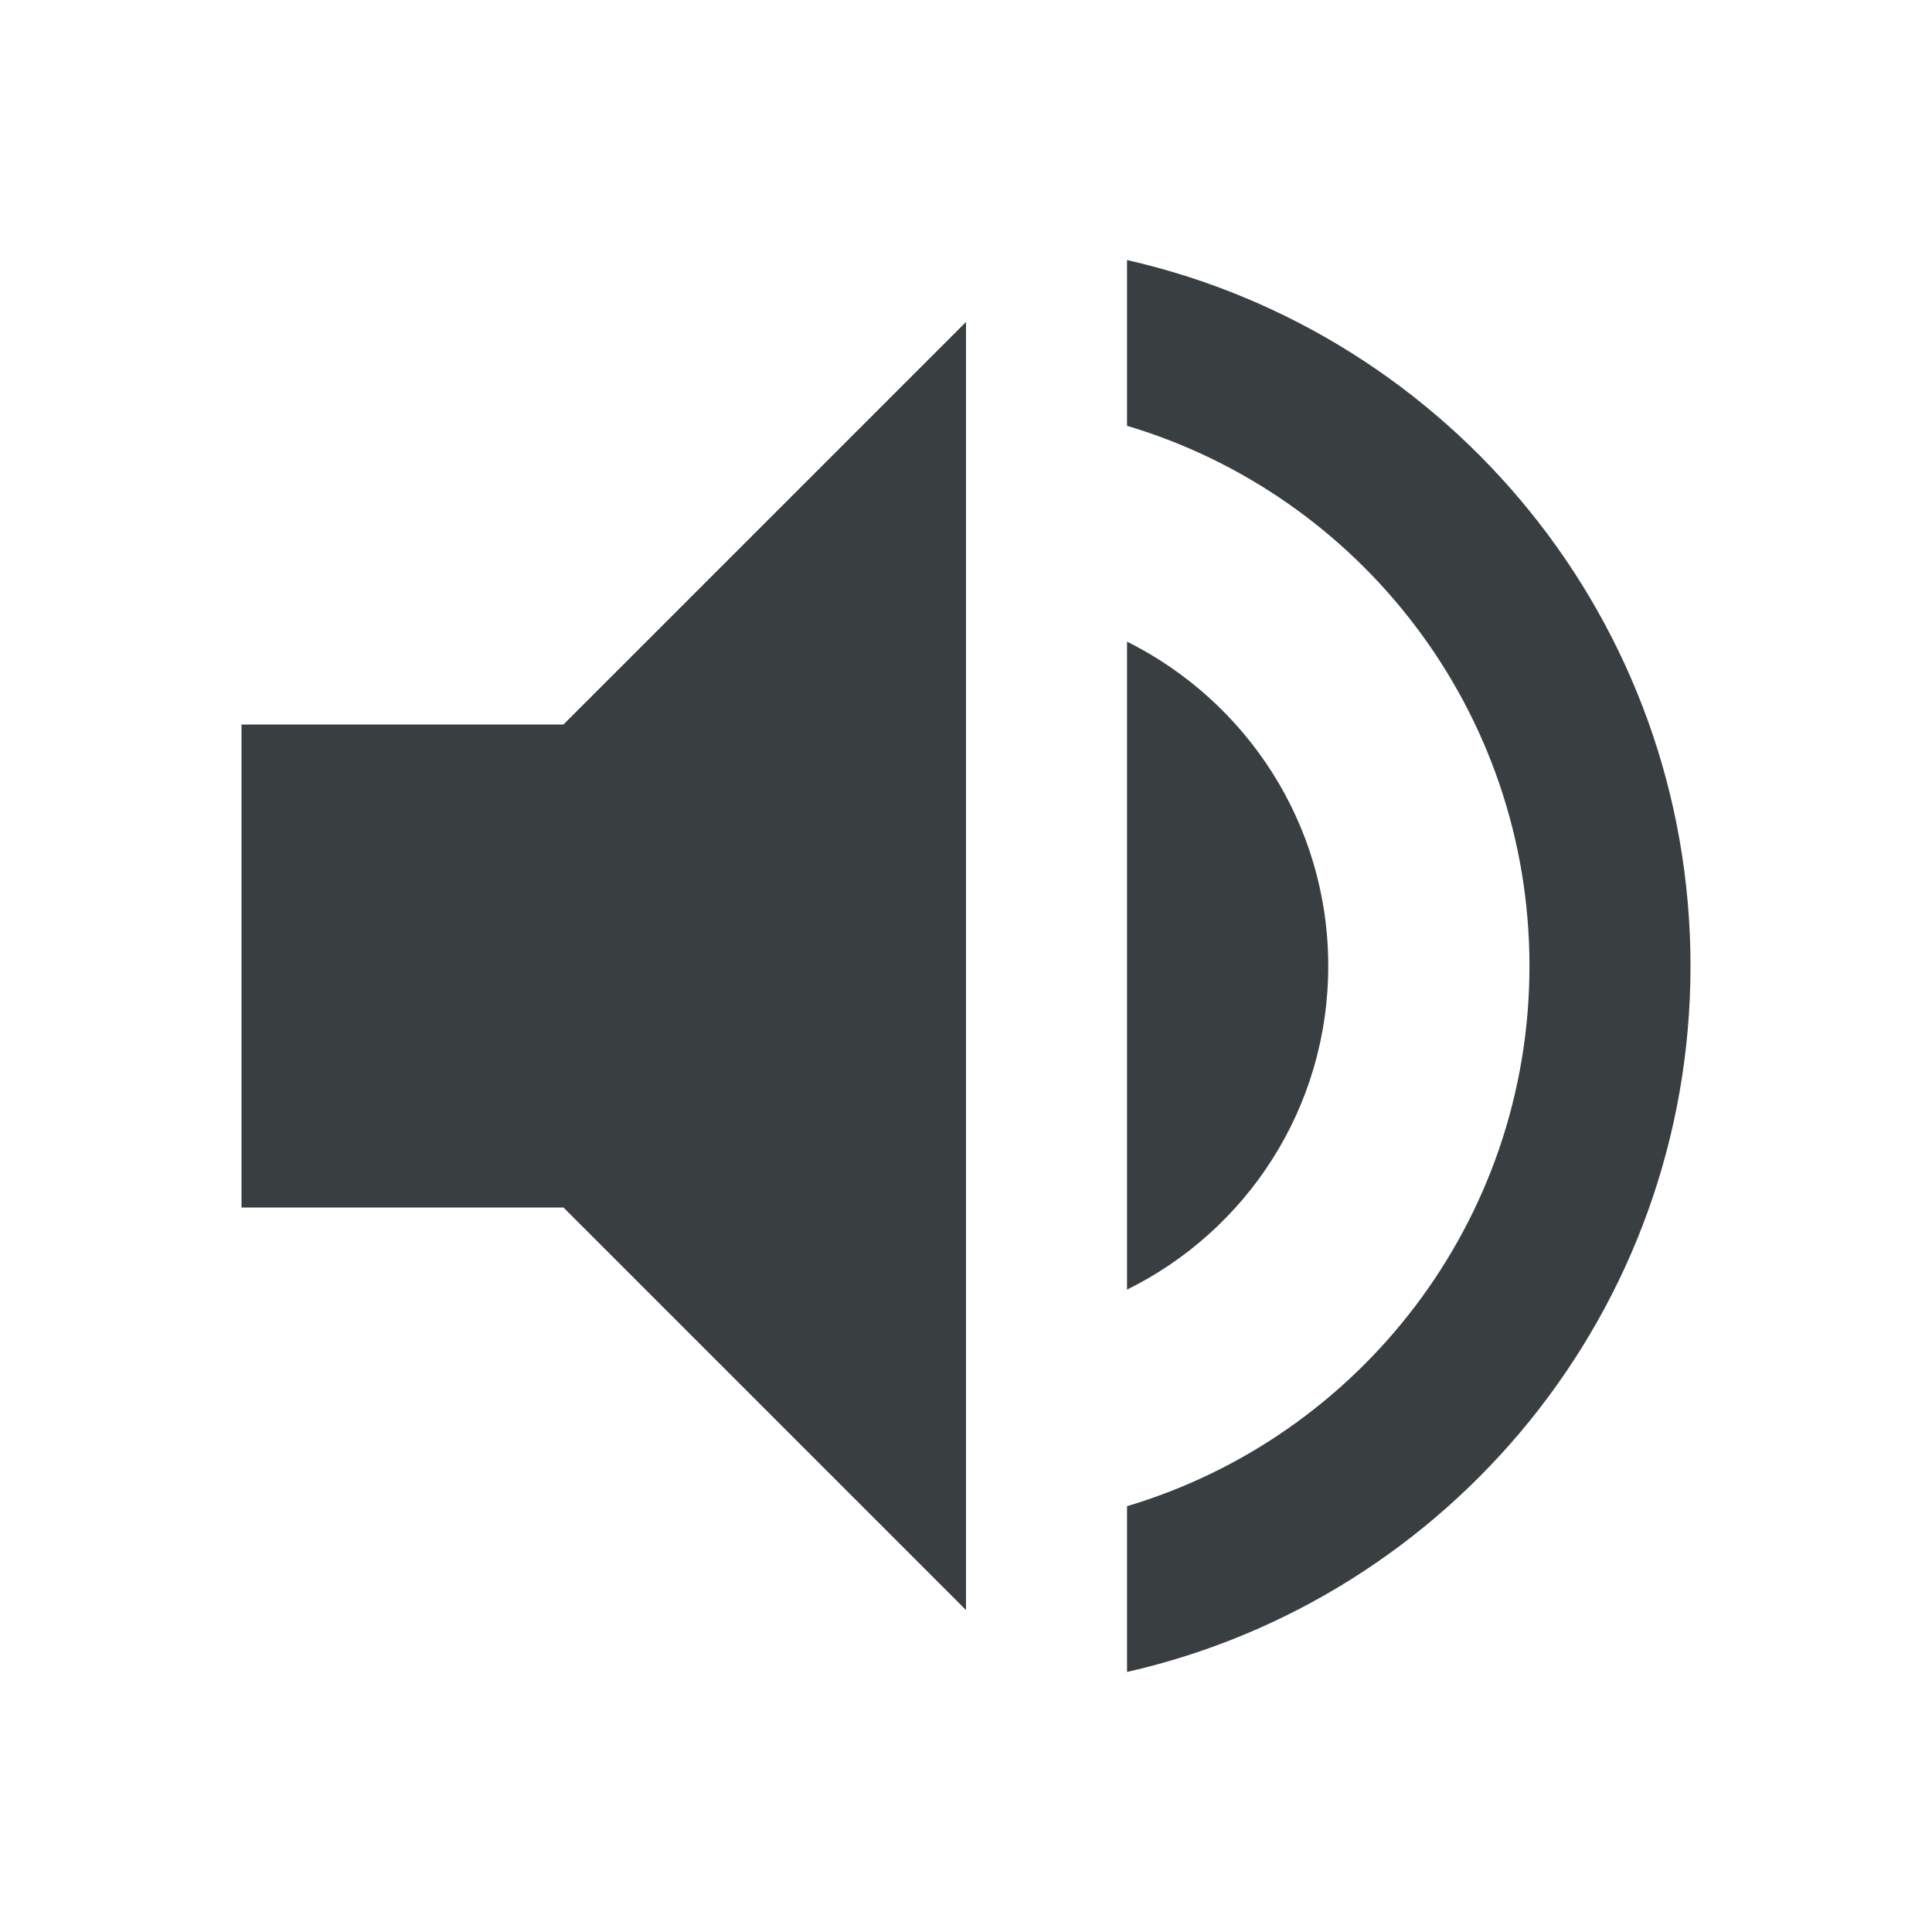 <svg xmlns="http://www.w3.org/2000/svg" width="20" height="20" viewBox="0 0 20 20" fill="none">
<path d="M2.5 7.5V12.5H5.833L10 16.667V3.333L5.833 7.5H2.5ZM13.75 10C13.75 8.525 12.9 7.258 11.667 6.642V13.35C12.9 12.742 13.75 11.475 13.75 10ZM11.667 2.692V4.408C14.075 5.125 15.833 7.358 15.833 10C15.833 12.642 14.075 14.875 11.667 15.592V17.308C15.008 16.55 17.5 13.567 17.5 10C17.5 6.433 15.008 3.45 11.667 2.692Z" fill="#393E41"/>
</svg>
